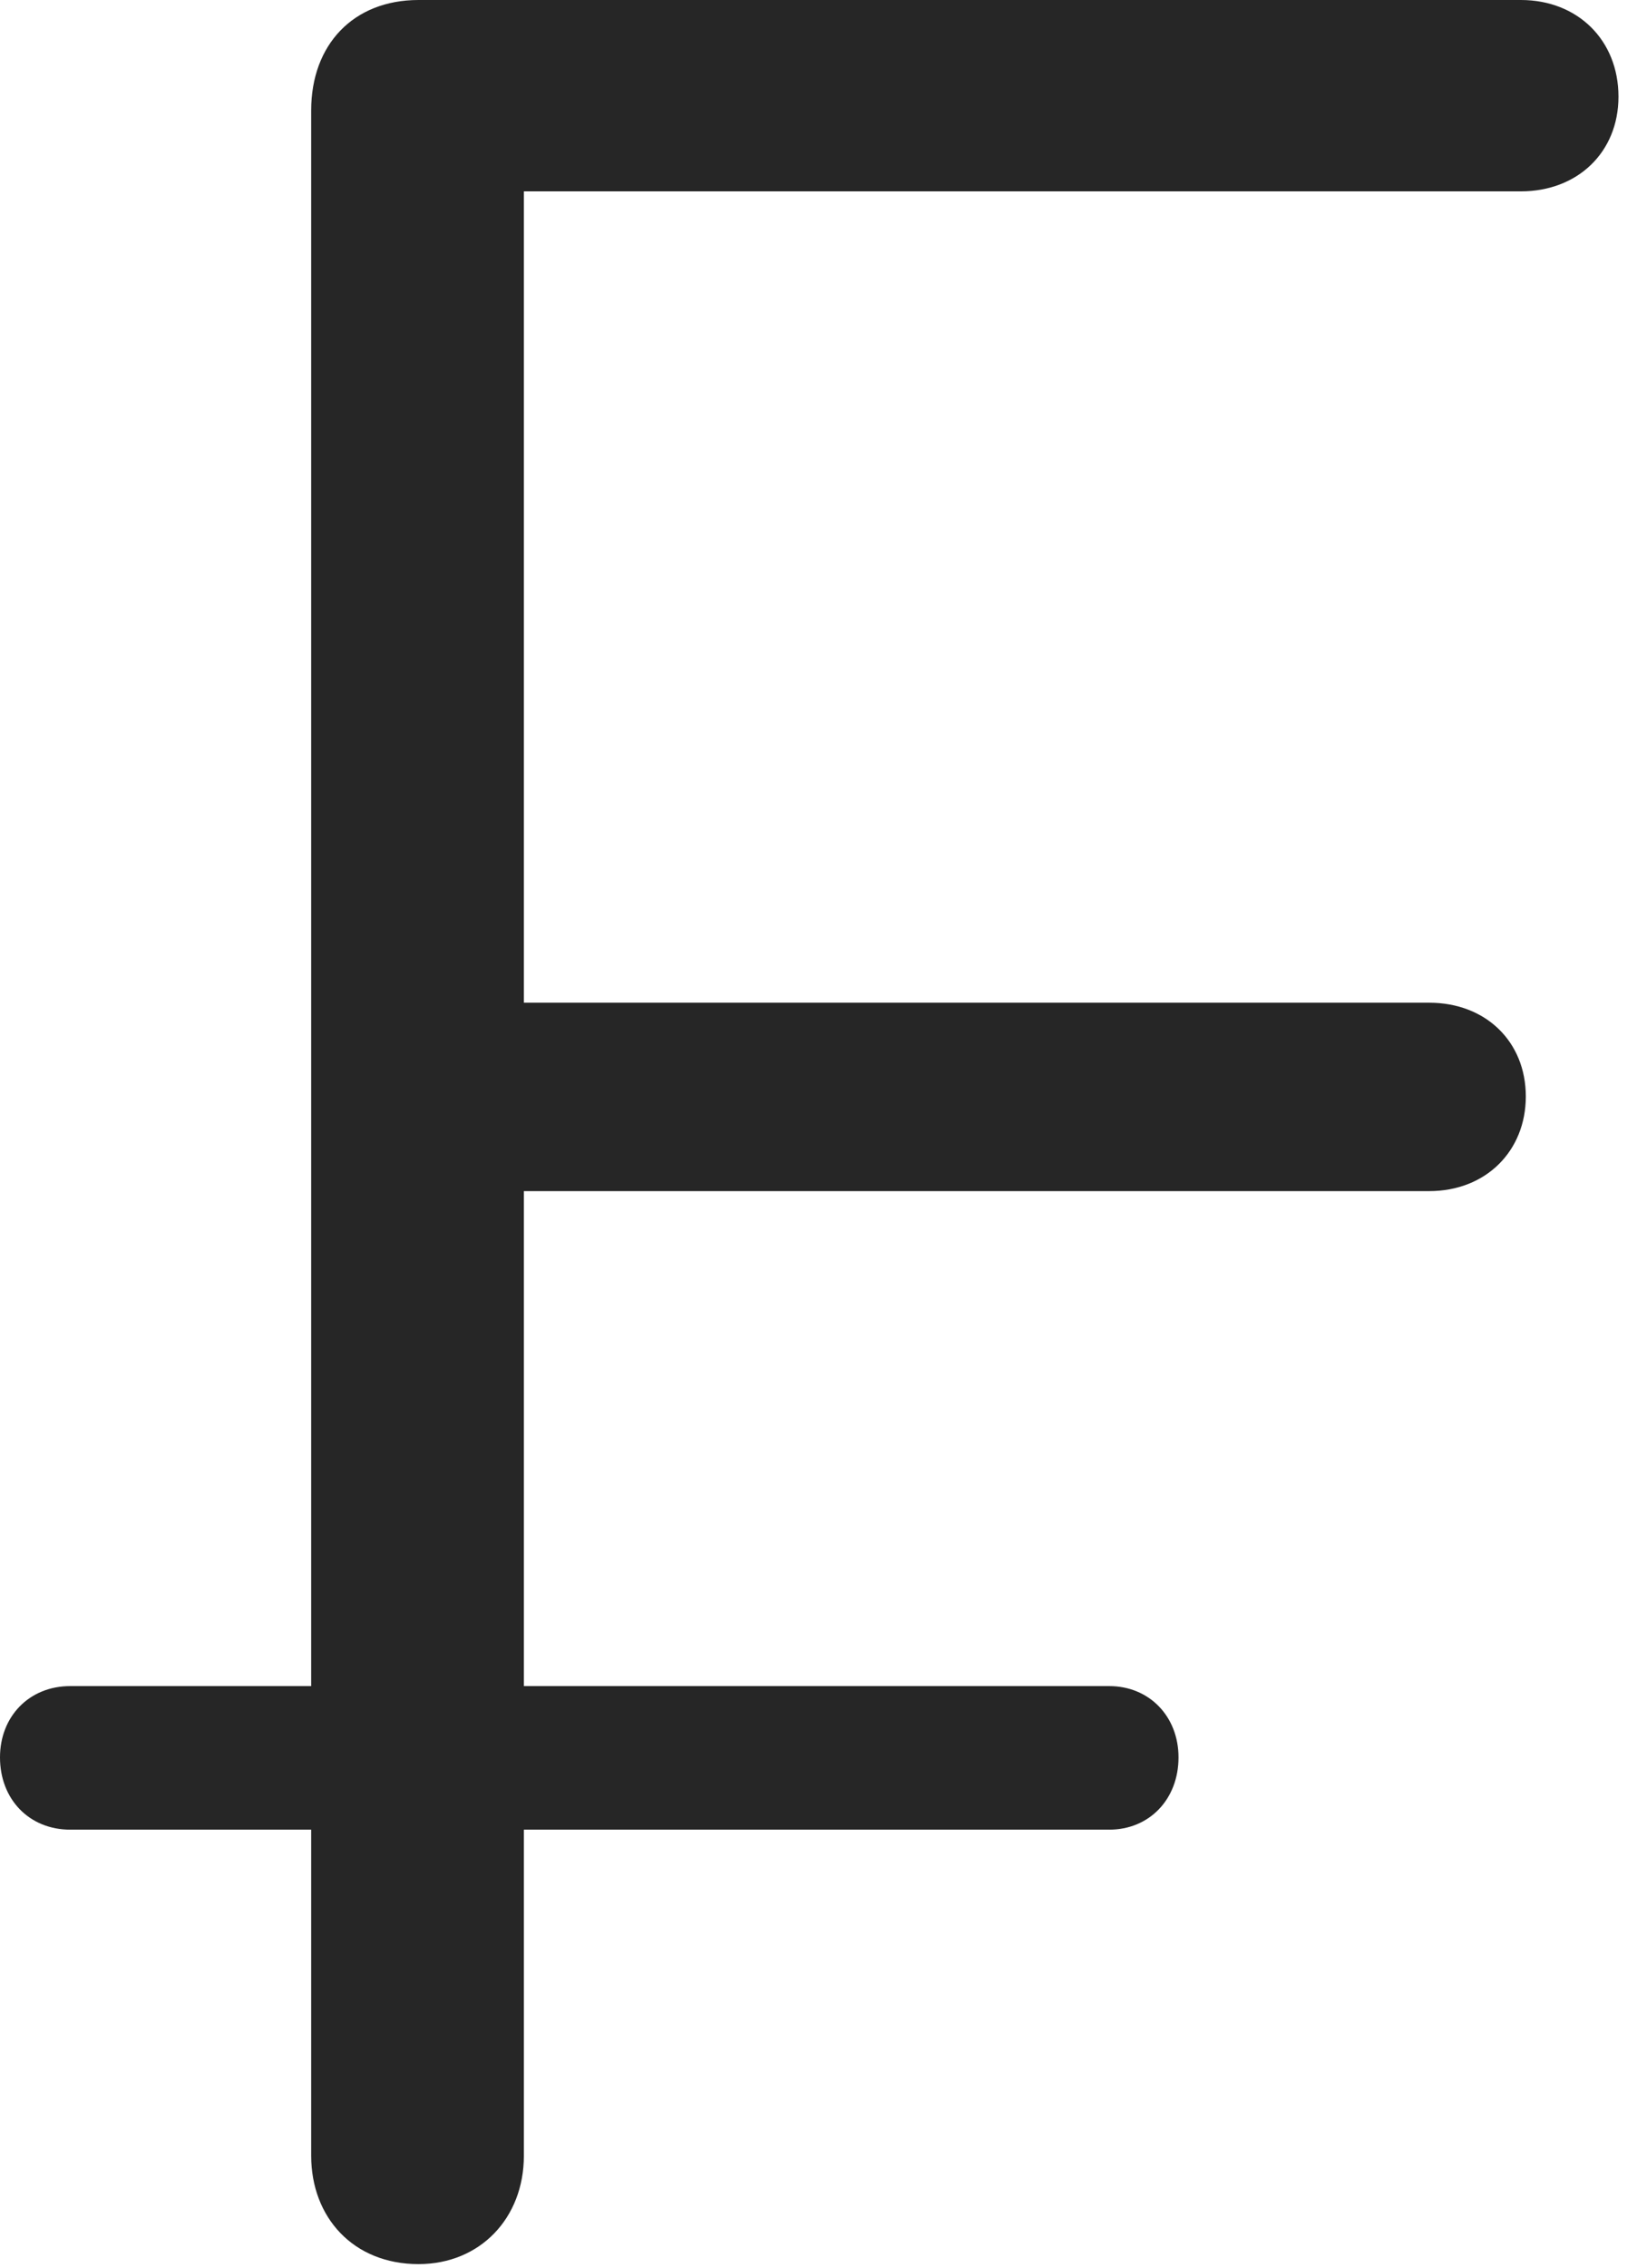 <?xml version="1.0" encoding="UTF-8"?>
<!--Generator: Apple Native CoreSVG 326-->
<!DOCTYPE svg
PUBLIC "-//W3C//DTD SVG 1.1//EN"
       "http://www.w3.org/Graphics/SVG/1.1/DTD/svg11.dtd">
<svg version="1.1" xmlns="http://www.w3.org/2000/svg" xmlns:xlink="http://www.w3.org/1999/xlink" viewBox="0 0 32.773 45.371">
 <g>
  <rect height="45.371" opacity="0" width="32.773" x="0" y="0"/>
  <path d="M8.379 45.293C9.609 45.293 10.488 44.375 10.488 43.125L10.488 36.602L22.207 36.602C23.008 36.602 23.594 35.996 23.594 35.156C23.594 34.336 23.008 33.73 22.207 33.73L10.488 33.73L10.488 23.828L28.613 23.828C29.746 23.828 30.547 23.027 30.547 21.934C30.547 20.84 29.746 20.059 28.613 20.059L10.488 20.059L10.488 3.828L30.449 3.828C31.582 3.828 32.402 3.047 32.402 1.934C32.402 0.801 31.582 0 30.449 0L8.379 0C7.07 0 6.23 0.898 6.23 2.207L6.23 33.73L1.406 33.73C0.586 33.73 0 34.336 0 35.156C0 35.996 0.586 36.602 1.406 36.602L6.23 36.602L6.23 43.125C6.23 44.355 7.07 45.293 8.379 45.293Z" fill="black" fill-opacity="0.85"/>
 </g>
</svg>
